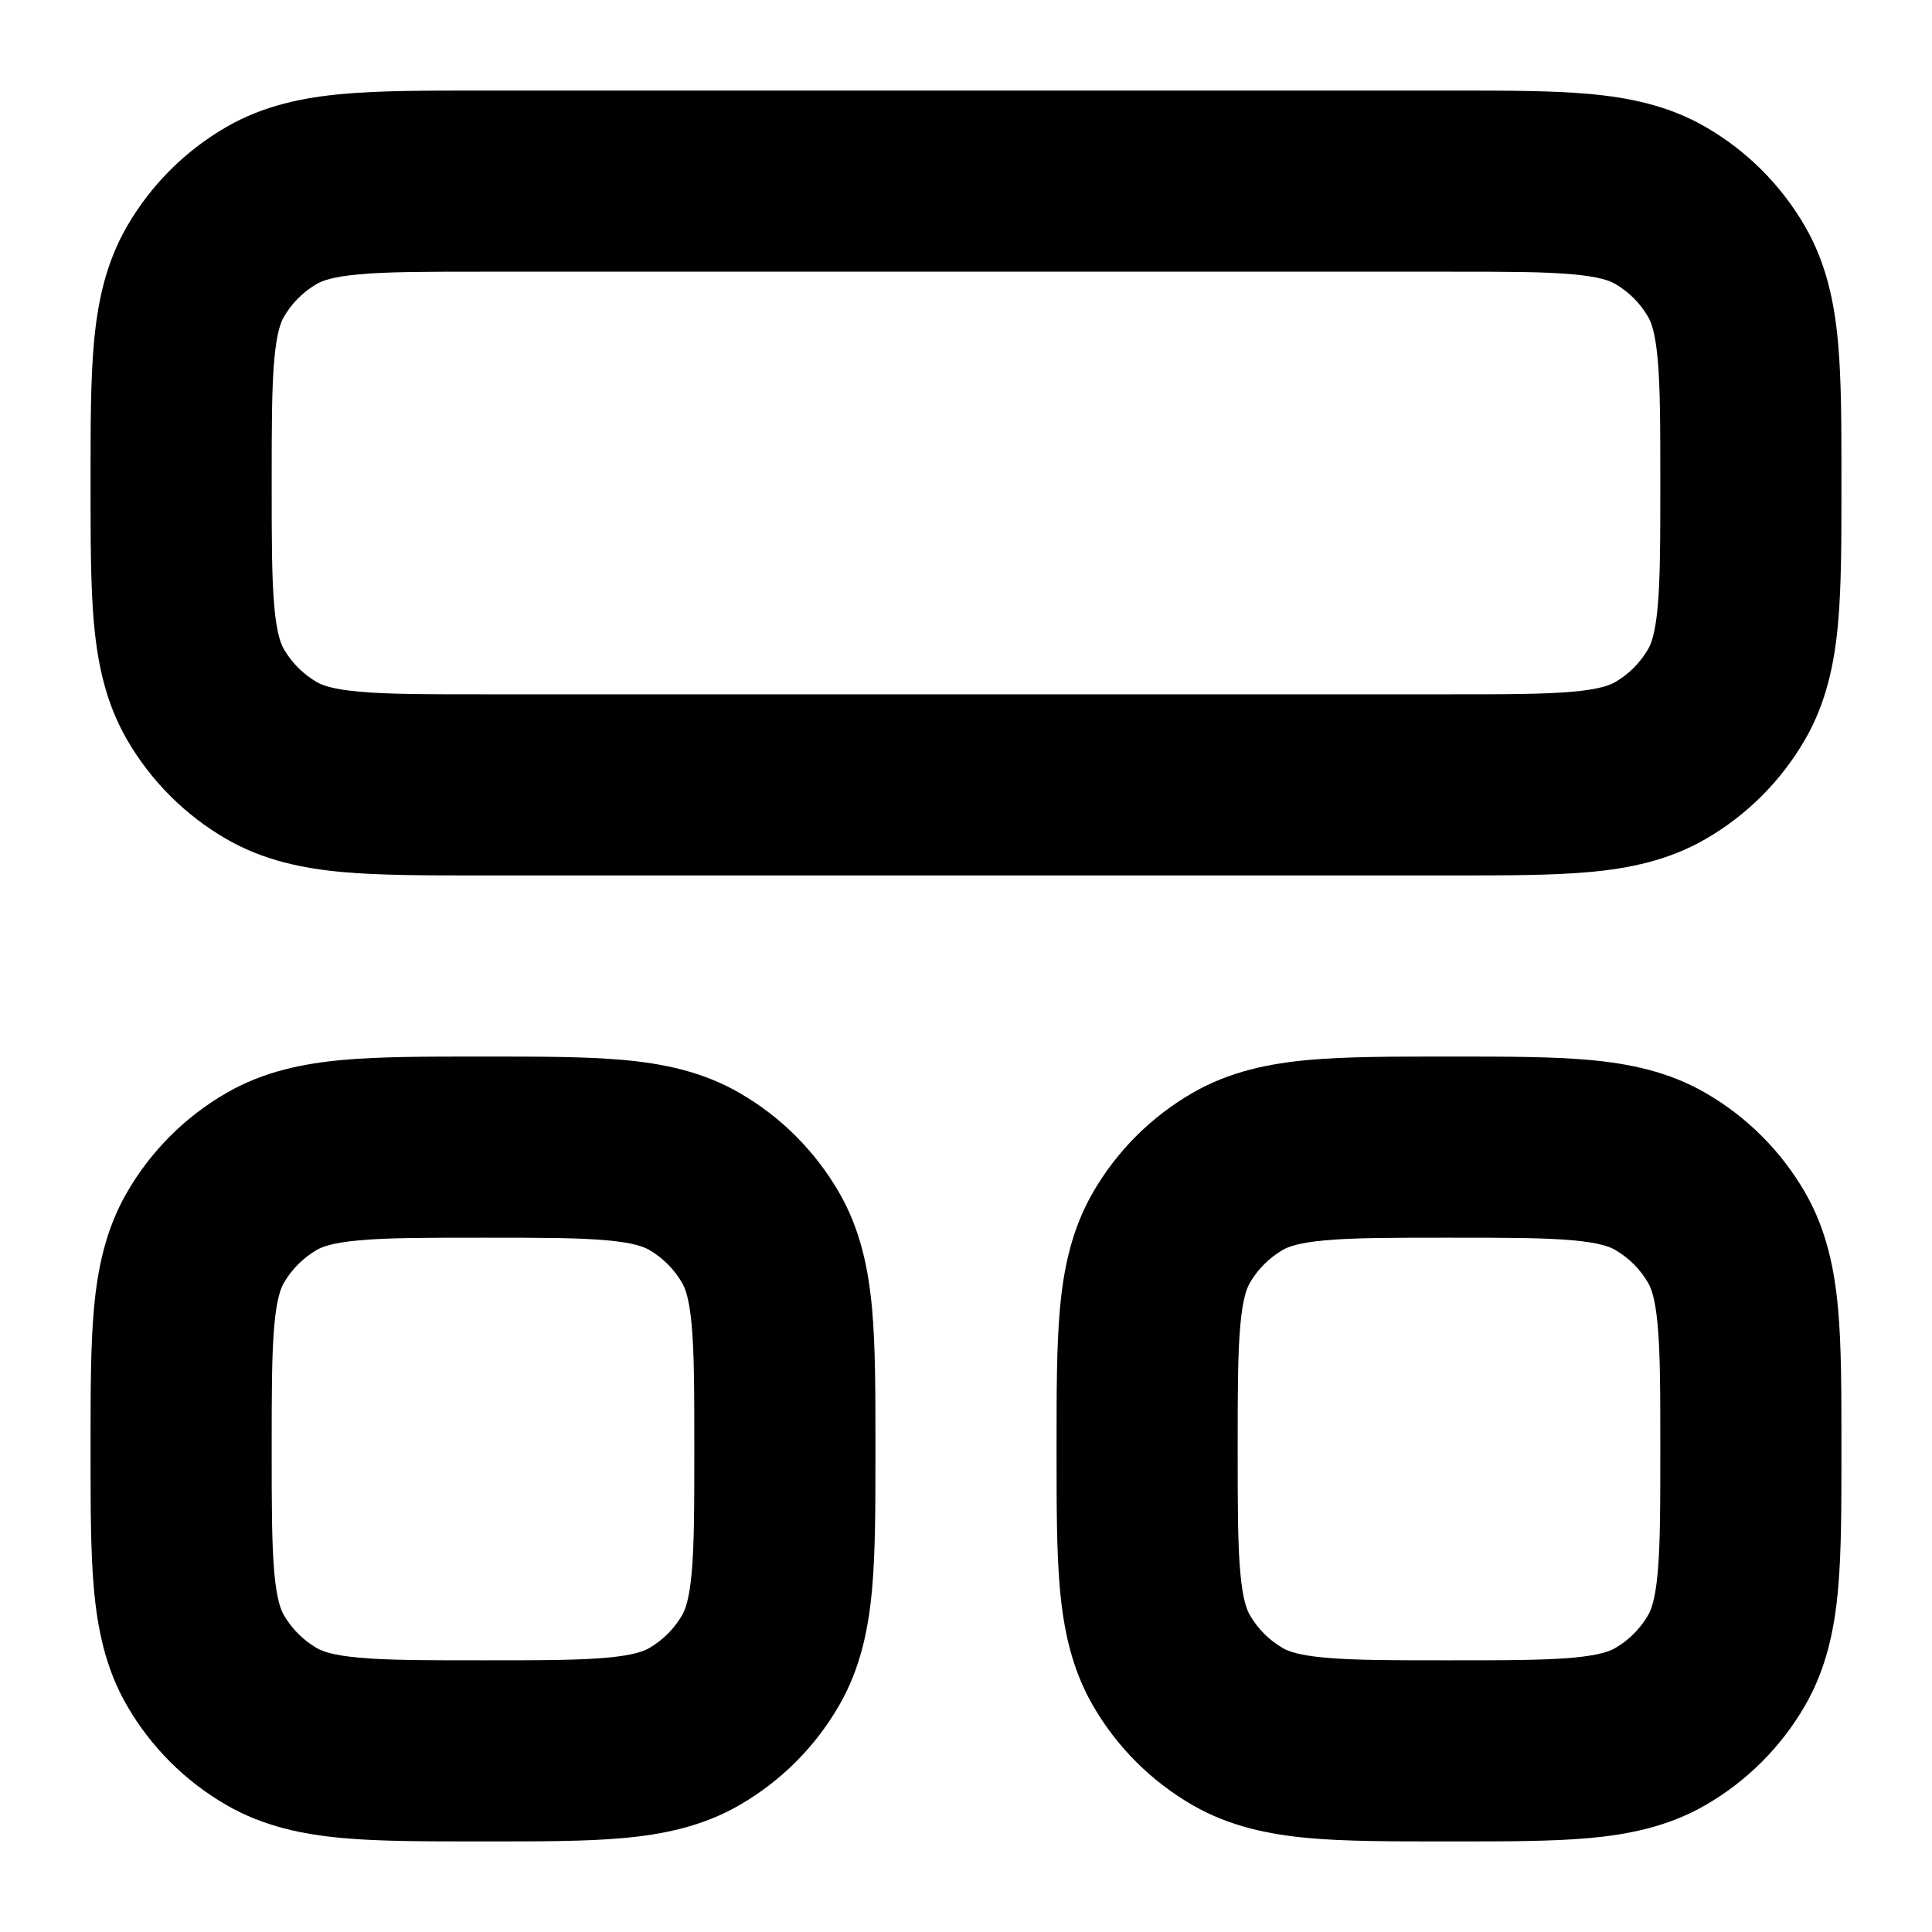 <svg width="32" height="32" viewBox="0 0 32 32" fill="none" xmlns="http://www.w3.org/2000/svg">
<path fill-rule="evenodd" clip-rule="evenodd" d="M7.936 1.5H24.064C24.944 1.5 25.703 1.5 26.325 1.556C26.984 1.616 27.636 1.748 28.25 2.103C28.934 2.498 29.502 3.066 29.897 3.75C30.252 4.364 30.384 5.016 30.444 5.675C30.5 6.297 30.5 7.056 30.5 7.936V8.064C30.5 8.944 30.5 9.703 30.444 10.325C30.384 10.984 30.252 11.636 29.897 12.25C29.502 12.934 28.934 13.502 28.25 13.897C27.636 14.252 26.984 14.384 26.325 14.444C25.703 14.5 24.944 14.5 24.064 14.5H7.936C7.056 14.5 6.297 14.5 5.675 14.444C5.016 14.384 4.364 14.252 3.75 13.897C3.066 13.502 2.498 12.934 2.103 12.25C1.748 11.636 1.616 10.984 1.556 10.325C1.5 9.703 1.5 8.944 1.5 8.065V7.936C1.5 7.056 1.5 6.297 1.556 5.675C1.616 5.016 1.748 4.364 2.103 3.75C2.498 3.066 3.066 2.498 3.75 2.103C4.364 1.748 5.016 1.616 5.675 1.556C6.297 1.5 7.056 1.5 7.936 1.5ZM5.946 4.544C5.495 4.585 5.332 4.654 5.25 4.701C5.022 4.833 4.833 5.022 4.701 5.25C4.654 5.332 4.585 5.495 4.544 5.946C4.501 6.416 4.5 7.038 4.5 8C4.5 8.962 4.501 9.584 4.544 10.055C4.585 10.505 4.654 10.668 4.701 10.75C4.833 10.978 5.022 11.167 5.25 11.299C5.332 11.346 5.495 11.415 5.946 11.456C6.416 11.499 7.038 11.5 8 11.5H24C24.962 11.5 25.584 11.499 26.055 11.456C26.505 11.415 26.668 11.346 26.75 11.299C26.978 11.167 27.167 10.978 27.299 10.75C27.346 10.668 27.415 10.505 27.456 10.055C27.499 9.584 27.5 8.962 27.5 8C27.5 7.038 27.499 6.416 27.456 5.946C27.415 5.495 27.346 5.332 27.299 5.25C27.167 5.022 26.978 4.833 26.75 4.701C26.668 4.654 26.505 4.585 26.055 4.544C25.584 4.501 24.962 4.5 24 4.5H8C7.038 4.5 6.416 4.501 5.946 4.544Z" fill="black"/>
<path fill-rule="evenodd" clip-rule="evenodd" d="M8.064 17.5C8.944 17.5 9.703 17.5 10.325 17.556C10.984 17.616 11.636 17.748 12.25 18.103C12.934 18.498 13.502 19.066 13.897 19.75C14.252 20.364 14.384 21.016 14.444 21.675C14.5 22.297 14.5 23.056 14.5 23.936V24.064C14.5 24.944 14.5 25.703 14.444 26.325C14.384 26.984 14.252 27.636 13.897 28.25C13.502 28.934 12.934 29.502 12.25 29.897C11.636 30.252 10.984 30.384 10.325 30.444C9.703 30.5 8.944 30.5 8.064 30.5H7.936C7.056 30.5 6.297 30.5 5.675 30.444C5.016 30.384 4.364 30.252 3.75 29.897C3.066 29.502 2.498 28.934 2.103 28.25C1.748 27.636 1.616 26.984 1.556 26.325C1.5 25.703 1.5 24.944 1.5 24.064V23.936C1.5 23.056 1.5 22.297 1.556 21.675C1.616 21.016 1.748 20.364 2.103 19.75C2.498 19.066 3.066 18.498 3.75 18.103C4.364 17.748 5.016 17.616 5.675 17.556C6.297 17.5 7.056 17.5 7.936 17.5H8.064ZM5.946 20.544C5.495 20.585 5.332 20.654 5.25 20.701C5.022 20.833 4.833 21.022 4.701 21.25C4.654 21.332 4.585 21.495 4.544 21.945C4.501 22.416 4.5 23.038 4.5 24C4.5 24.962 4.501 25.584 4.544 26.055C4.585 26.505 4.654 26.668 4.701 26.75C4.833 26.978 5.022 27.167 5.25 27.299C5.332 27.346 5.495 27.415 5.946 27.456C6.416 27.499 7.038 27.5 8 27.5C8.962 27.5 9.584 27.499 10.055 27.456C10.505 27.415 10.668 27.346 10.75 27.299C10.978 27.167 11.167 26.978 11.299 26.75C11.346 26.668 11.415 26.505 11.456 26.055C11.499 25.584 11.5 24.962 11.5 24C11.5 23.038 11.499 22.416 11.456 21.945C11.415 21.495 11.346 21.332 11.299 21.25C11.167 21.022 10.978 20.833 10.75 20.701C10.668 20.654 10.505 20.585 10.055 20.544C9.584 20.501 8.962 20.5 8 20.5C7.038 20.5 6.416 20.501 5.946 20.544Z" fill="black"/>
<path fill-rule="evenodd" clip-rule="evenodd" d="M26.325 17.556C25.703 17.5 24.944 17.5 24.064 17.5H23.936C23.056 17.5 22.297 17.5 21.675 17.556C21.016 17.616 20.364 17.748 19.75 18.103C19.066 18.498 18.498 19.066 18.103 19.75C17.748 20.364 17.616 21.016 17.556 21.675C17.5 22.297 17.5 23.056 17.5 23.936V24.064C17.5 24.944 17.5 25.703 17.556 26.325C17.616 26.984 17.748 27.636 18.103 28.25C18.498 28.934 19.066 29.502 19.75 29.897C20.364 30.252 21.016 30.384 21.675 30.444C22.297 30.5 23.056 30.5 23.936 30.5H24.064C24.944 30.5 25.703 30.5 26.325 30.444C26.984 30.384 27.636 30.252 28.25 29.897C28.934 29.502 29.502 28.934 29.897 28.25C30.252 27.636 30.384 26.984 30.444 26.325C30.5 25.703 30.5 24.944 30.5 24.064V23.936C30.5 23.056 30.5 22.297 30.444 21.675C30.384 21.016 30.252 20.364 29.897 19.75C29.502 19.066 28.934 18.498 28.25 18.103C27.636 17.748 26.984 17.616 26.325 17.556ZM21.25 20.701C21.332 20.654 21.495 20.585 21.945 20.544C22.416 20.501 23.038 20.5 24 20.5C24.962 20.5 25.584 20.501 26.055 20.544C26.505 20.585 26.668 20.654 26.75 20.701C26.978 20.833 27.167 21.022 27.299 21.25C27.346 21.332 27.415 21.495 27.456 21.945C27.499 22.416 27.5 23.038 27.5 24C27.5 24.962 27.499 25.584 27.456 26.055C27.415 26.505 27.346 26.668 27.299 26.75C27.167 26.978 26.978 27.167 26.75 27.299C26.668 27.346 26.505 27.415 26.055 27.456C25.584 27.499 24.962 27.5 24 27.5C23.038 27.5 22.416 27.499 21.945 27.456C21.495 27.415 21.332 27.346 21.25 27.299C21.022 27.167 20.833 26.978 20.701 26.75C20.654 26.668 20.585 26.505 20.544 26.055C20.501 25.584 20.5 24.962 20.5 24C20.5 23.038 20.501 22.416 20.544 21.945C20.585 21.495 20.654 21.332 20.701 21.25C20.833 21.022 21.022 20.833 21.25 20.701Z" fill="black"/>
</svg>
